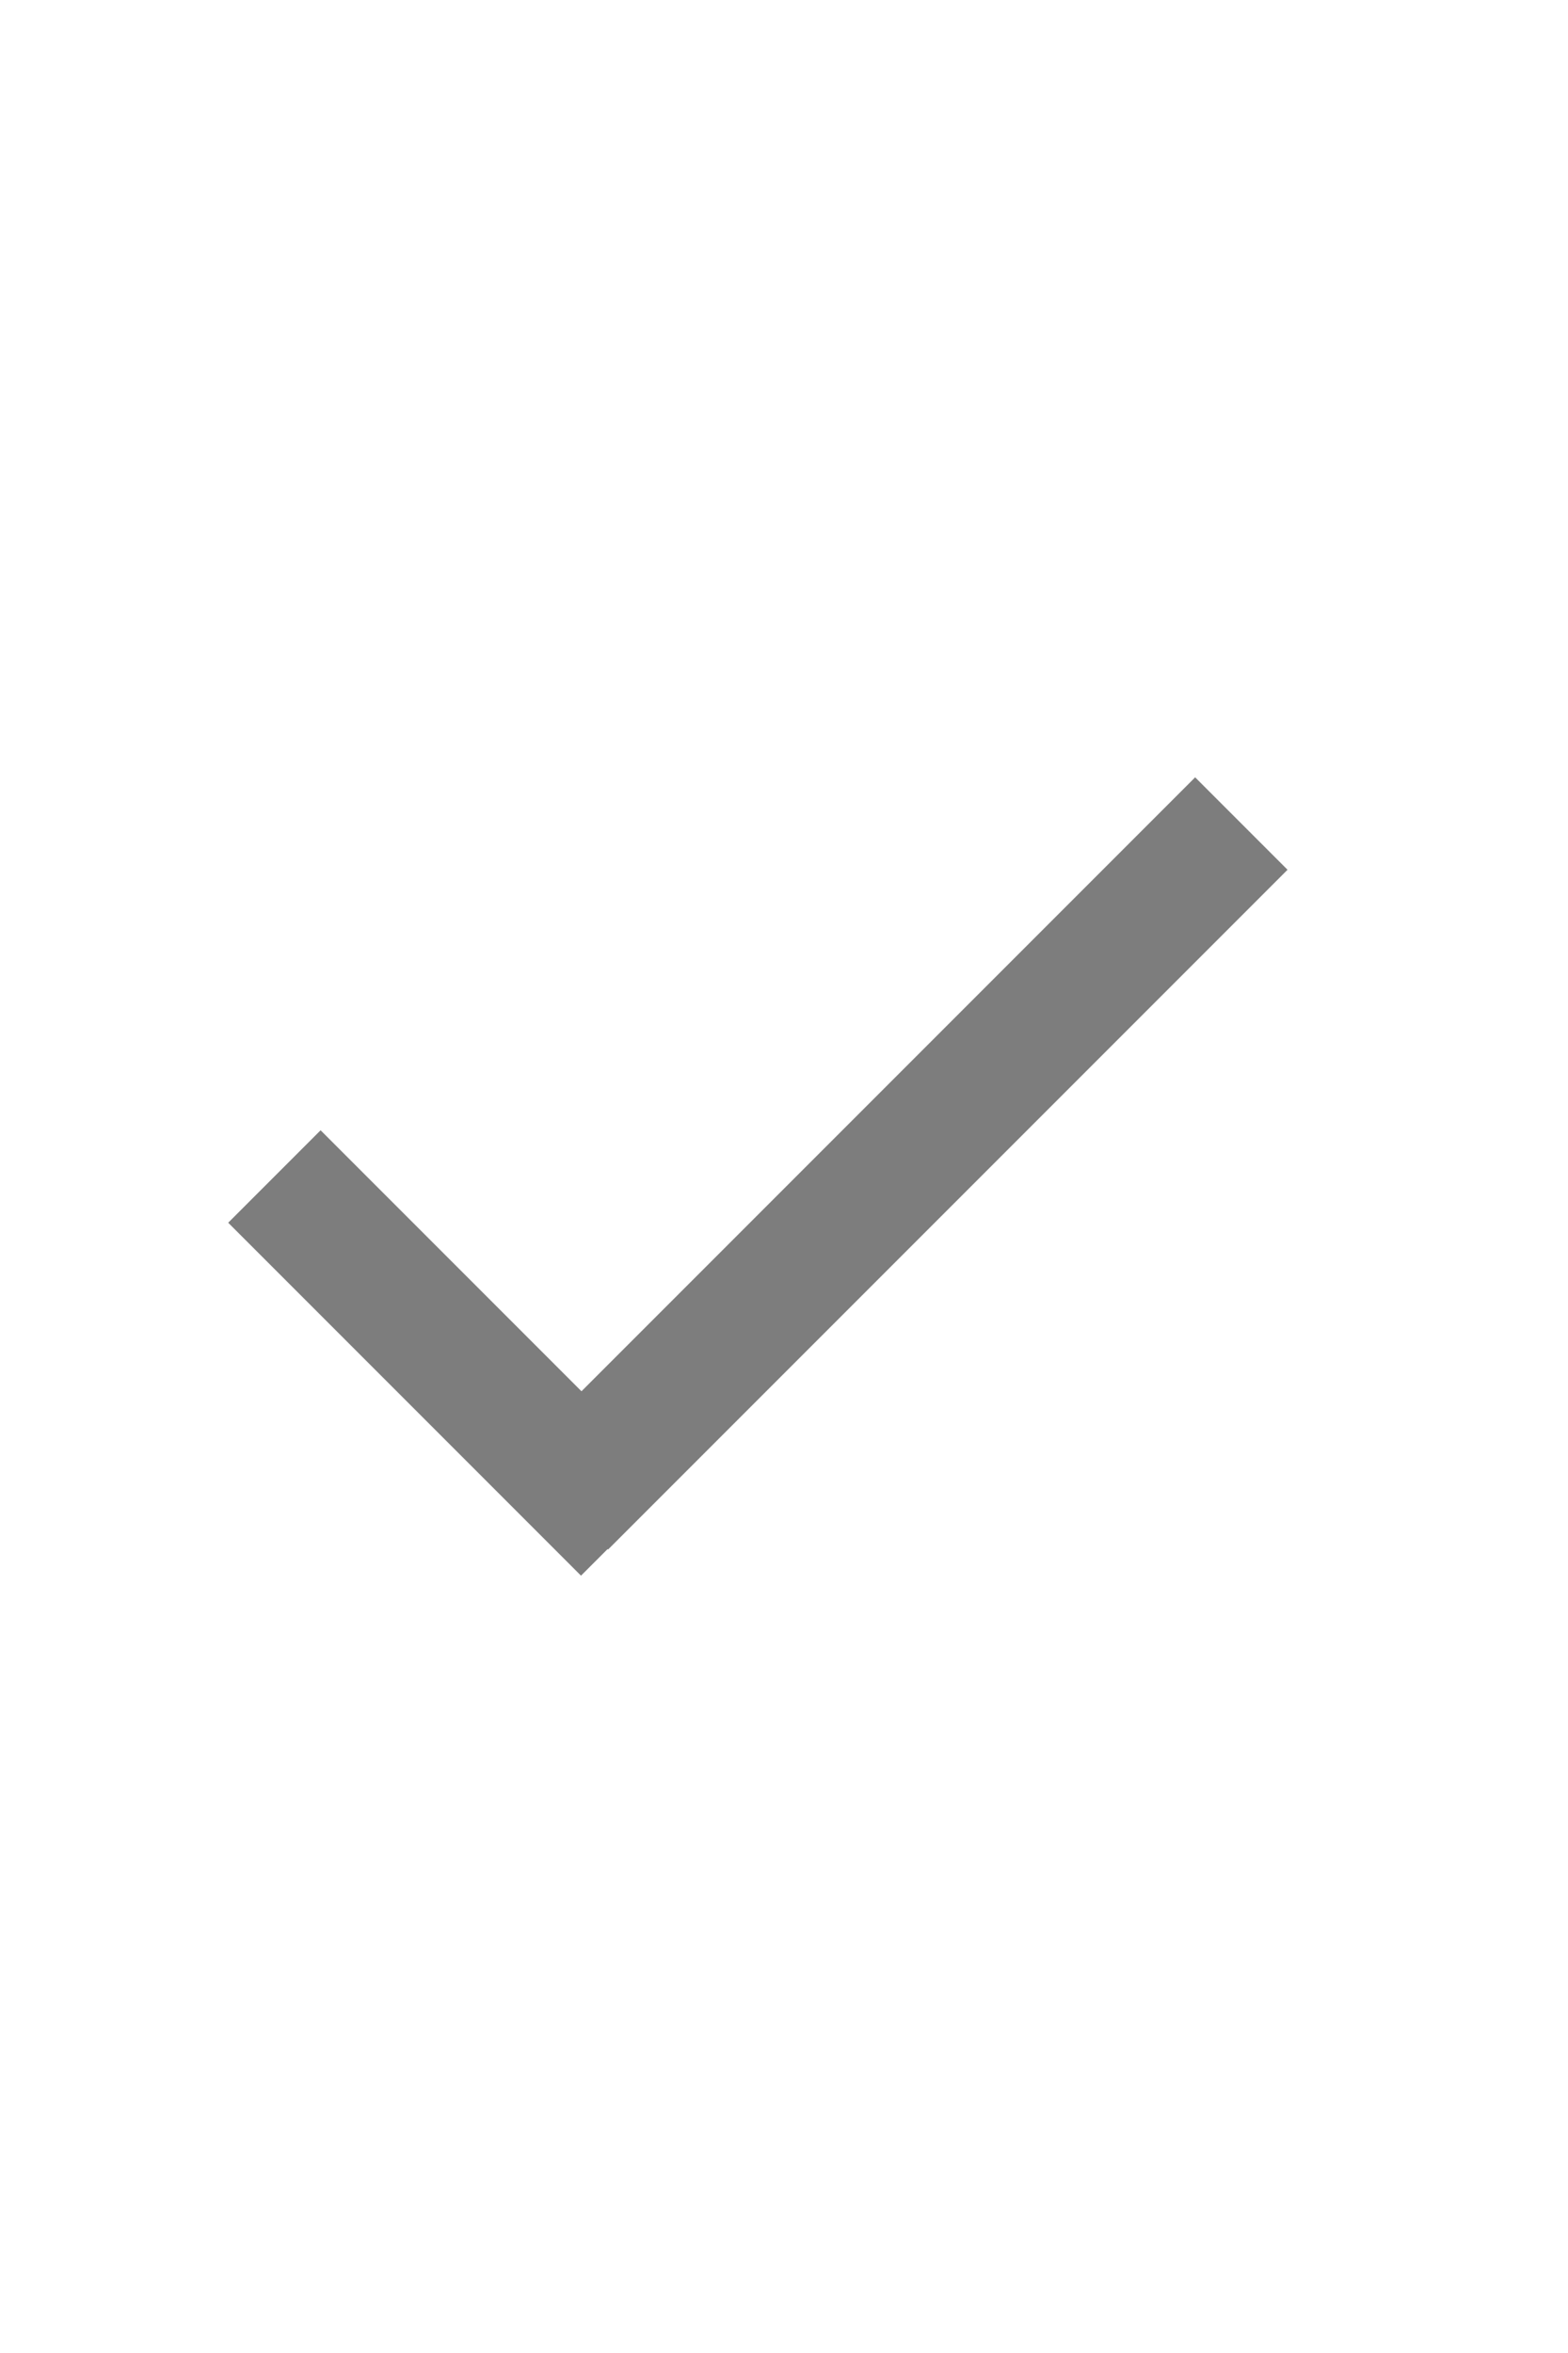 <?xml version="1.0" encoding="utf-8"?>
<!-- Generator: Adobe Illustrator 19.2.0, SVG Export Plug-In . SVG Version: 6.00 Build 0)  -->
<svg version="1.1" id="Layer_1" xmlns="http://www.w3.org/2000/svg" xmlns:xlink="http://www.w3.org/1999/xlink" x="0px" y="0px"
	 viewBox="0 0 12 18" style="enable-background:new 0 0 12 18;" xml:space="preserve">
<style type="text/css">
	.st0{fill:none;stroke:#7D7D7D;stroke-miterlimit:10;}
</style>
<line class="st0" x1="9.5" y1="6.3" x2="4.3" y2="11.5"/>
<line class="st0" x1="4.8" y1="11.7" x2="2.1" y2="9"/>
</svg>
